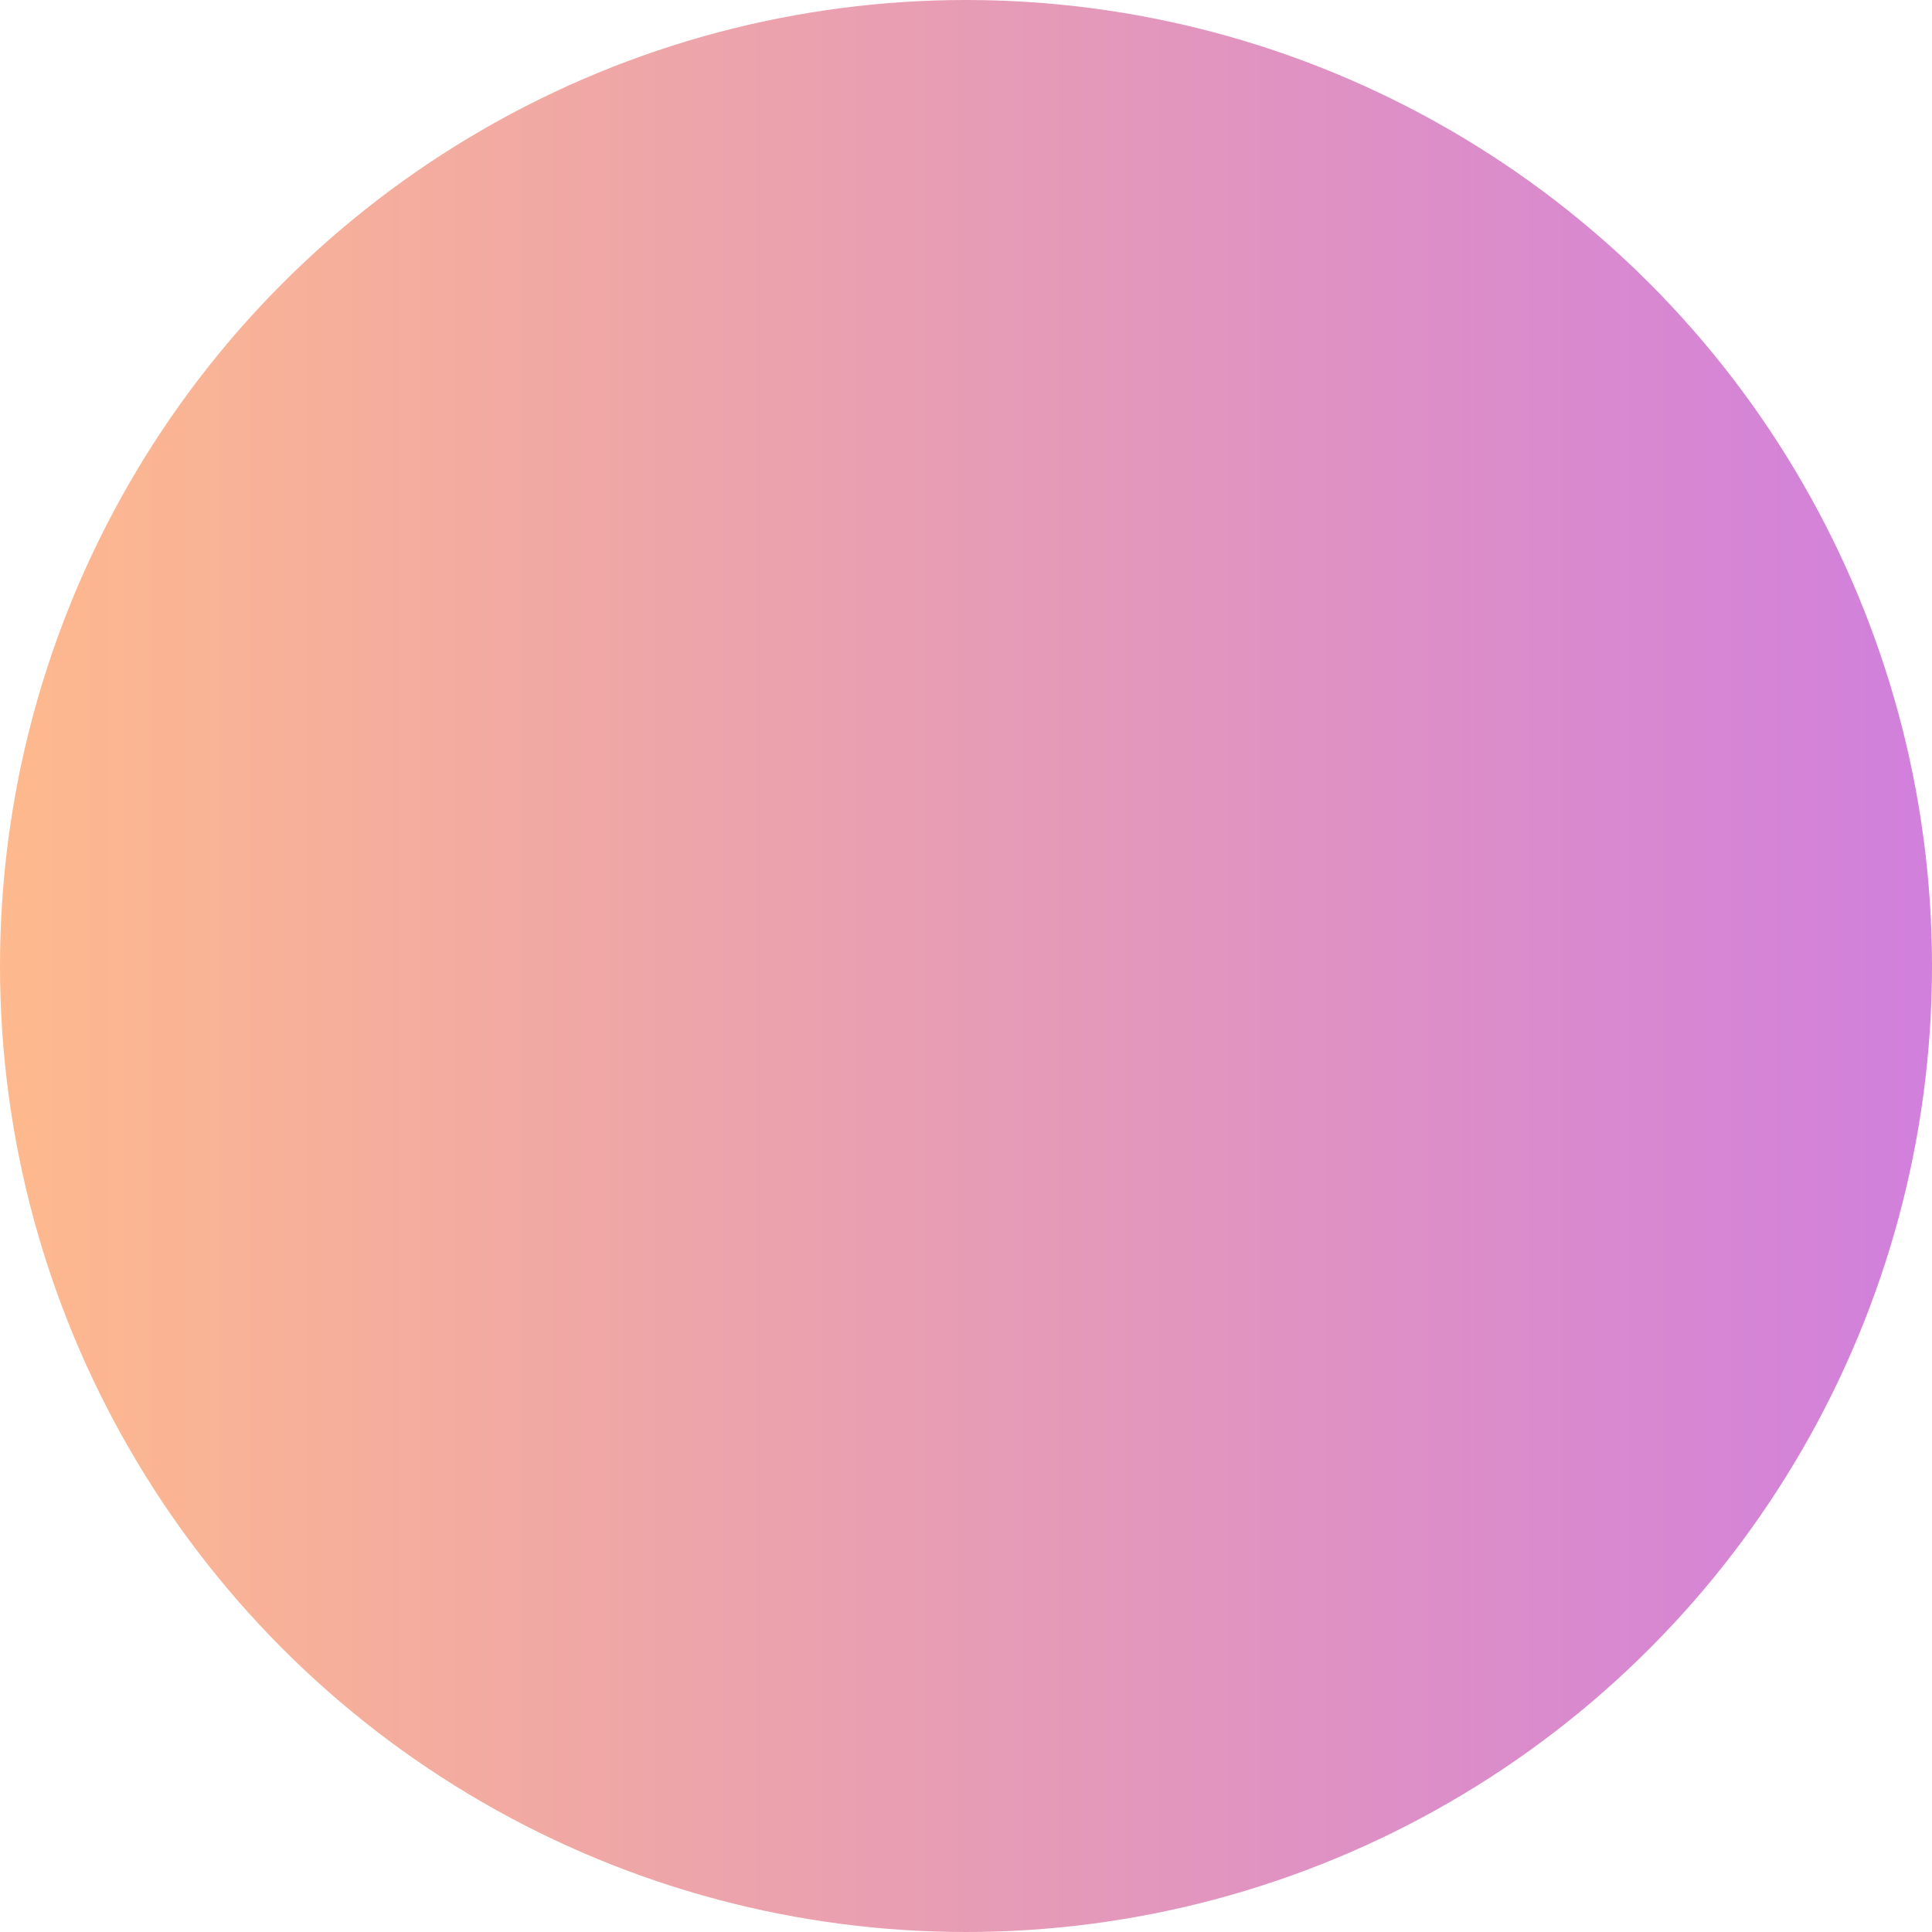 <!-- width="430px" height="430px" viewBox="0 0 246 246" -->
<svg viewBox="0 0 246 246" version="1.1" xmlns="http://www.w3.org/2000/svg" xmlns:xlink="http://www.w3.org/1999/xlink">
    <defs>
        <linearGradient x1="-1.11022302e-14%" y1="50%" x2="100%" y2="50%" id="linearGradient-1">
            <stop stop-color="#FD741B" offset="0%"></stop>
            <stop stop-color="#A300BB" offset="100%"></stop>
        </linearGradient>
    </defs>zz
    <g id="Page-1" stroke="none" stroke-width="1" fill="none" fill-rule="evenodd" opacity=".5">
        <g id="Desktop" transform="translate(-1124, -242)" fill="url(#linearGradient-1)">
            <g id="bg" transform="translate(233, 242)">
                <circle id="Oval" cx="1014" cy="123" r="123"></circle>
            </g>
        </g>
    </g>
</svg>